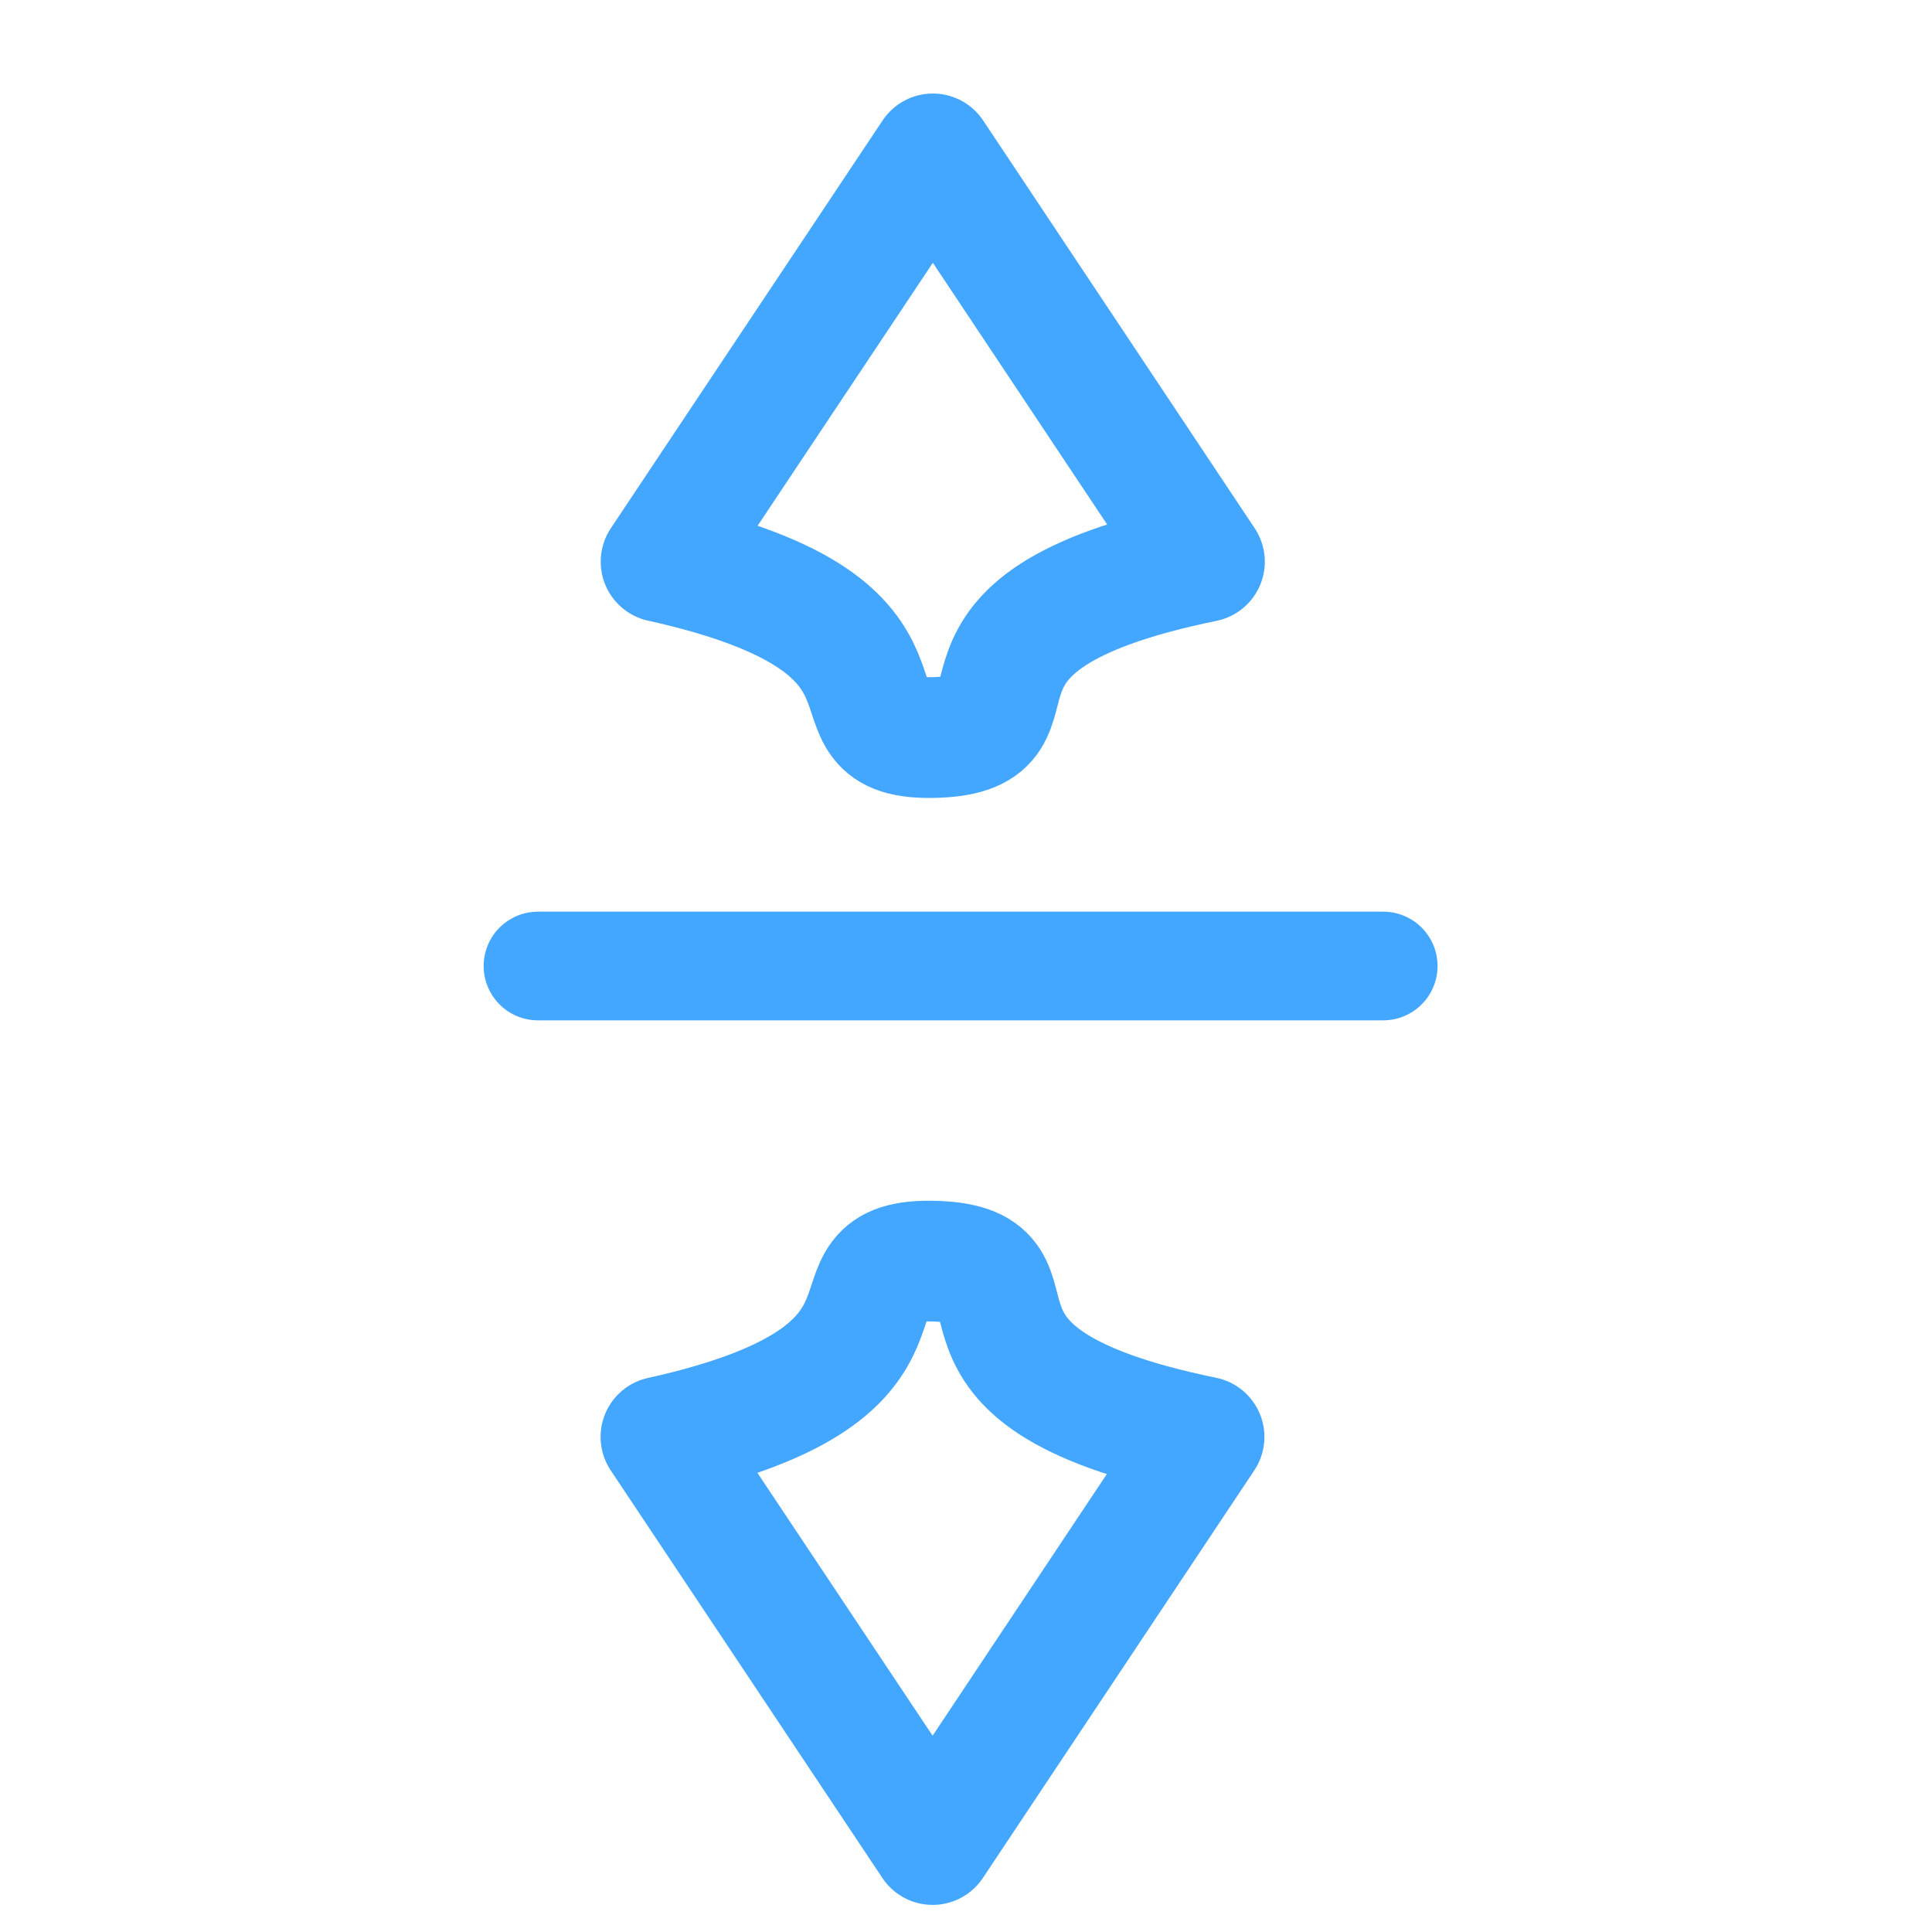 <?xml version="1.0" encoding="UTF-8" standalone="no"?>
<!-- Created with Inkscape (http://www.inkscape.org/) -->

<svg
   xmlns:dc="http://purl.org/dc/elements/1.1/"
   xmlns:cc="http://creativecommons.org/ns#"
   xmlns:rdf="http://www.w3.org/1999/02/22-rdf-syntax-ns#"
   xmlns:svg="http://www.w3.org/2000/svg"
   xmlns="http://www.w3.org/2000/svg"
   xmlns:sodipodi="http://sodipodi.sourceforge.net/DTD/sodipodi-0.dtd"
   xmlns:inkscape="http://www.inkscape.org/namespaces/inkscape"
   width="32px"
   height="32px"
   id="svg2985"
   version="1.1"
   inkscape:version="0.92.4 5da689c313, 2019-01-14"
   sodipodi:docname="row-resize.svg"
   inkscape:export-filename="/home/ailyou/oxy-neon/col-resize.png"
   inkscape:export-xdpi="90"
   inkscape:export-ydpi="90">
  <defs
     id="defs2987">
    <inkscape:path-effect
       effect="skeletal"
       id="path-effect3003"
       is_visible="true"
       pattern="M 0,0 0,10 10,5 z"
       copytype="single_stretched"
       prop_scale="1"
       scale_y_rel="false"
       spacing="0"
       normal_offset="0"
       tang_offset="0"
       prop_units="false"
       vertical_pattern="false"
       fuse_tolerance="0" />
    <inkscape:path-effect
       effect="skeletal"
       id="path-effect2999"
       is_visible="true"
       pattern="M 4,2 4,12 14,7 z"
       copytype="single_stretched"
       prop_scale="1"
       scale_y_rel="false"
       spacing="0"
       normal_offset="0"
       tang_offset="0"
       prop_units="false"
       vertical_pattern="false"
       fuse_tolerance="0" />
    <inkscape:path-effect
       effect="spiro"
       id="path-effect2997"
       is_visible="true" />
    <filter
       inkscape:collect="always"
       id="filter3951"
       x="-0.122"
       width="1.243"
       y="-0.131"
       height="1.261">
      <feGaussianBlur
         inkscape:collect="always"
         stdDeviation="0.49"
         id="feGaussianBlur3953" />
    </filter>
    <filter
       inkscape:collect="always"
       id="filter3955"
       x="-0.122"
       width="1.243"
       y="-0.131"
       height="1.261">
      <feGaussianBlur
         inkscape:collect="always"
         stdDeviation="0.49"
         id="feGaussianBlur3957" />
    </filter>
    <filter
       inkscape:collect="always"
       id="filter3775"
       x="-0.072"
       width="1.144"
       y="-2695678.1"
       height="5391357.1">
      <feGaussianBlur
         inkscape:collect="always"
         stdDeviation="0.42"
         id="feGaussianBlur3777" />
    </filter>
  </defs>
  <sodipodi:namedview
     id="base"
     pagecolor="#ffffff"
     bordercolor="#666666"
     borderopacity="1.0"
     inkscape:pageopacity="0.0"
     inkscape:pageshadow="2"
     inkscape:zoom="11.197802"
     inkscape:cx="8.7002979"
     inkscape:cy="18.967415"
     inkscape:current-layer="layer1"
     showgrid="true"
     inkscape:grid-bbox="true"
     inkscape:document-units="px"
     inkscape:snap-grids="true"
     inkscape:window-width="1910"
     inkscape:window-height="1016"
     inkscape:window-x="0"
     inkscape:window-y="32"
     inkscape:window-maximized="0">
    <inkscape:grid
       type="xygrid"
       id="grid2993" />
  </sodipodi:namedview>
  <g
     id="layer1"
     inkscape:label="Layer 1"
     inkscape:groupmode="layer">
    <path
       style="fill:none;stroke:#44a7ff;stroke-width:1.8;stroke-linecap:round;stroke-linejoin:round;stroke-miterlimit:4;stroke-dasharray:none;stroke-opacity:1;filter:url(#filter3775)"
       d="M 10.158,1.992 14.513,15.297"
       id="path3001"
       inkscape:connector-curvature="0"
       sodipodi:nodetypes="cc"
       transform="rotate(108.124,11.457,13.618)"
       inkscape:export-xdpi="90"
       inkscape:export-ydpi="90" />
    <path
       style="fill:none;stroke:#44a7ff;stroke-width:2;stroke-linecap:round;stroke-linejoin:round;stroke-miterlimit:4;stroke-dasharray:none;stroke-opacity:1;filter:url(#filter3951)"
       d="M 11.092,4.843 8.915,12.663 c 5.035,-0.497 3.233,2.082 5.233,1.35 2,-0.732 -1.125,-1.614 3.32,-4.15 z"
       id="path3001-0"
       inkscape:connector-curvature="0"
       sodipodi:nodetypes="cczcc"
       transform="rotate(18.124,20.463,17.362)"
       inkscape:export-xdpi="90"
       inkscape:export-ydpi="90" />
    <path
       style="fill:none;stroke:#44a7ff;stroke-width:2;stroke-linecap:round;stroke-linejoin:round;stroke-miterlimit:4;stroke-dasharray:none;stroke-opacity:1;filter:url(#filter3955)"
       d="M 11.092,4.843 8.915,12.663 c 5.035,-0.497 3.233,2.082 5.233,1.35 2,-0.732 -1.125,-1.614 3.32,-4.15 z"
       id="path3001-9-0"
       inkscape:connector-curvature="0"
       sodipodi:nodetypes="cczcc"
       transform="matrix(0.95,-0.311,-0.311,-0.95,6.416,38.602)"
       inkscape:export-xdpi="90"
       inkscape:export-ydpi="90" />
  </g>
</svg>
